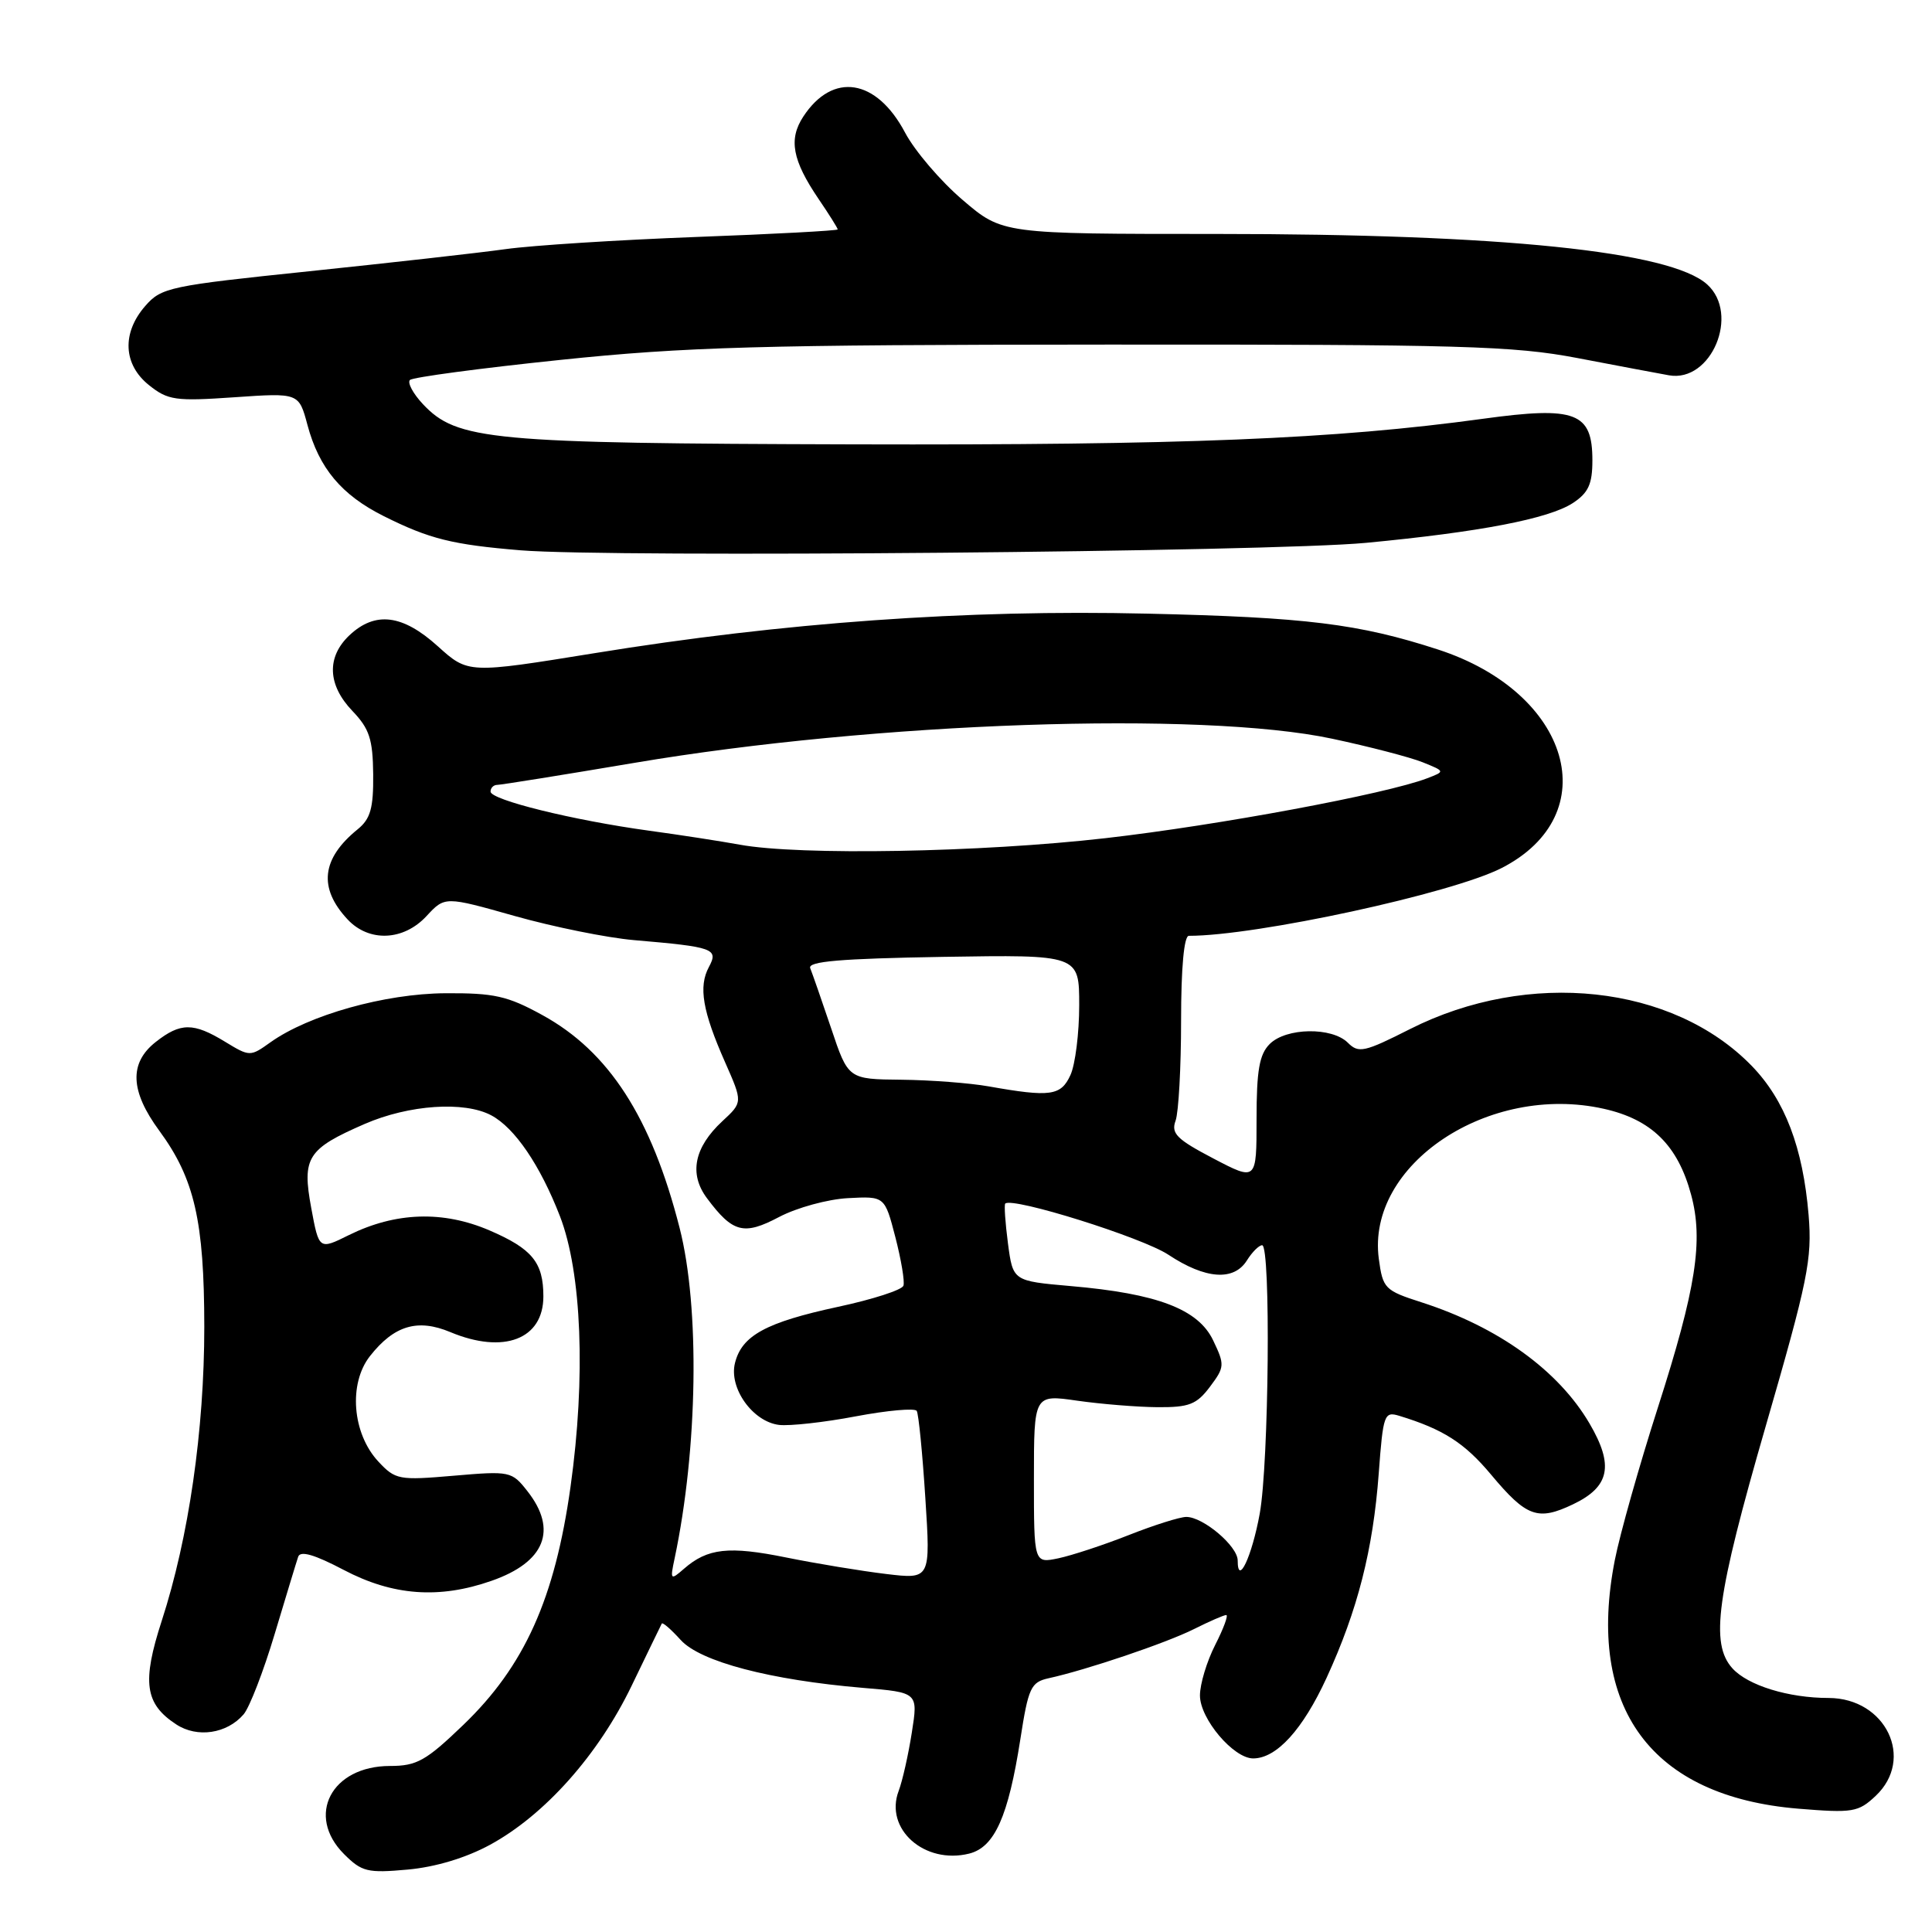 <?xml version="1.0" encoding="UTF-8" standalone="no"?>
<!DOCTYPE svg PUBLIC "-//W3C//DTD SVG 1.1//EN" "http://www.w3.org/Graphics/SVG/1.1/DTD/svg11.dtd" >
<svg xmlns="http://www.w3.org/2000/svg" xmlns:xlink="http://www.w3.org/1999/xlink" version="1.1" viewBox="0 0 256 256">
 <g >
 <path fill="currentColor"
d=" M 64.94 244.44 C 72.19 240.49 79.28 232.53 83.70 223.36 C 85.78 219.04 87.58 215.34 87.69 215.13 C 87.81 214.93 88.93 215.91 90.20 217.31 C 92.80 220.18 102.05 222.61 114.33 223.65 C 121.66 224.26 121.66 224.26 120.82 229.58 C 120.36 232.51 119.58 235.98 119.08 237.30 C 117.16 242.34 122.50 247.09 128.43 245.61 C 131.79 244.76 133.60 240.71 135.20 230.47 C 136.26 223.62 136.60 222.90 138.93 222.38 C 143.93 221.29 154.55 217.70 158.21 215.86 C 160.25 214.84 162.17 214.00 162.48 214.00 C 162.79 214.00 162.13 215.78 161.02 217.96 C 159.91 220.14 159.00 223.15 159.00 224.66 C 159.00 227.75 163.44 233.00 166.05 233.00 C 169.15 233.00 172.62 229.19 175.78 222.32 C 179.90 213.35 181.94 205.34 182.69 195.23 C 183.27 187.41 183.42 187.00 185.40 187.60 C 191.23 189.38 194.05 191.18 197.57 195.39 C 202.27 201.01 203.76 201.56 208.43 199.33 C 213.30 197.01 213.88 194.18 210.62 188.62 C 206.50 181.59 198.55 175.85 188.38 172.57 C 183.48 171.00 183.23 170.74 182.70 166.80 C 181.03 154.32 197.25 143.50 212.51 146.92 C 218.83 148.33 222.32 151.76 224.08 158.30 C 225.73 164.39 224.74 170.73 219.68 186.50 C 217.21 194.20 214.64 203.30 213.97 206.73 C 210.13 226.31 218.80 238.05 238.28 239.66 C 245.50 240.25 246.23 240.13 248.53 237.97 C 253.75 233.06 249.89 225.01 242.30 224.99 C 236.98 224.99 231.61 223.33 229.56 221.07 C 226.58 217.78 227.44 211.54 233.96 189.00 C 239.57 169.61 240.13 166.86 239.65 161.00 C 238.90 152.05 236.51 145.77 232.12 141.24 C 221.66 130.47 202.55 128.41 186.83 136.36 C 180.78 139.42 180.02 139.59 178.60 138.17 C 176.49 136.06 170.41 136.16 168.24 138.34 C 166.87 139.71 166.50 141.83 166.50 148.29 C 166.50 156.50 166.50 156.50 160.77 153.50 C 155.92 150.96 155.15 150.19 155.77 148.50 C 156.17 147.40 156.50 141.44 156.50 135.25 C 156.50 128.22 156.89 124.00 157.53 124.00 C 166.44 124.01 192.34 118.40 198.95 115.03 C 212.84 107.94 208.15 91.78 190.53 86.06 C 180.04 82.65 173.05 81.79 152.00 81.31 C 128.00 80.75 103.80 82.48 78.77 86.55 C 62.03 89.26 62.03 89.26 58.01 85.63 C 53.35 81.42 49.73 80.96 46.31 84.17 C 43.25 87.06 43.39 90.75 46.70 94.21 C 48.95 96.56 49.40 97.94 49.45 102.60 C 49.49 107.10 49.09 108.50 47.40 109.88 C 42.60 113.77 42.16 117.65 46.05 121.82 C 48.89 124.87 53.47 124.68 56.52 121.38 C 58.95 118.76 58.95 118.76 68.22 121.38 C 73.33 122.82 80.42 124.26 84.00 124.57 C 94.61 125.48 95.23 125.71 93.93 128.14 C 92.53 130.74 93.09 134.00 96.09 140.78 C 98.42 146.06 98.42 146.06 95.72 148.56 C 91.98 152.03 91.27 155.54 93.67 158.76 C 97.10 163.36 98.55 163.73 103.25 161.25 C 105.59 160.02 109.69 158.90 112.36 158.76 C 117.23 158.50 117.23 158.50 118.64 163.93 C 119.41 166.91 119.90 169.81 119.71 170.36 C 119.53 170.92 115.63 172.18 111.05 173.16 C 101.50 175.22 98.30 176.96 97.39 180.60 C 96.55 183.92 99.74 188.39 103.24 188.81 C 104.64 188.97 109.22 188.47 113.41 187.67 C 117.60 186.88 121.23 186.56 121.47 186.95 C 121.72 187.35 122.23 192.53 122.61 198.47 C 123.31 209.27 123.31 209.27 117.41 208.56 C 114.16 208.17 108.21 207.19 104.20 206.38 C 96.57 204.83 93.76 205.14 90.63 207.87 C 88.84 209.43 88.78 209.36 89.39 206.50 C 92.46 191.96 92.75 173.25 90.05 162.70 C 86.31 148.05 80.68 139.33 71.86 134.50 C 67.24 131.96 65.47 131.57 59.00 131.61 C 51.00 131.66 40.93 134.49 35.85 138.10 C 33.15 140.03 33.10 140.03 29.81 138.03 C 25.63 135.48 23.92 135.48 20.63 138.07 C 17.09 140.86 17.24 144.57 21.11 149.83 C 25.77 156.18 27.06 161.79 27.07 175.81 C 27.07 189.51 25.01 203.75 21.43 214.77 C 18.79 222.90 19.19 225.77 23.35 228.49 C 26.13 230.32 30.07 229.73 32.28 227.16 C 33.06 226.25 34.92 221.45 36.40 216.50 C 37.89 211.55 39.28 206.95 39.51 206.28 C 39.79 205.44 41.66 205.98 45.56 208.03 C 52.05 211.44 58.18 211.90 65.12 209.47 C 72.22 207.00 73.93 202.72 69.88 197.58 C 67.82 194.95 67.57 194.90 60.13 195.54 C 52.85 196.17 52.39 196.08 50.13 193.66 C 46.67 189.94 46.15 183.33 49.03 179.68 C 52.23 175.62 55.34 174.70 59.67 176.51 C 66.75 179.47 72.00 177.46 72.00 171.78 C 72.00 167.28 70.52 165.47 64.85 163.03 C 58.70 160.39 52.42 160.60 46.24 163.65 C 42.27 165.62 42.27 165.62 41.24 160.06 C 40.00 153.37 40.72 152.24 48.32 148.93 C 54.19 146.38 61.53 145.88 65.10 147.79 C 68.21 149.45 71.57 154.39 74.19 161.14 C 77.09 168.63 77.63 182.51 75.60 196.99 C 73.52 211.84 69.50 220.77 61.38 228.57 C 56.44 233.32 55.22 234.00 51.68 234.00 C 43.91 234.00 40.48 240.57 45.59 245.68 C 47.94 248.03 48.70 248.21 54.01 247.73 C 57.69 247.40 61.74 246.18 64.94 244.44 Z  M 181.00 71.93 C 196.07 70.50 205.23 68.74 208.42 66.65 C 210.47 65.30 211.00 64.15 211.00 61.00 C 211.00 54.64 208.80 53.80 196.50 55.49 C 176.81 58.19 156.83 59.00 113.00 58.88 C 64.88 58.75 60.55 58.35 56.03 53.54 C 54.73 52.15 53.96 50.71 54.32 50.35 C 54.68 49.99 63.64 48.79 74.24 47.69 C 90.88 45.96 100.71 45.68 146.50 45.66 C 193.62 45.63 200.55 45.83 209.00 47.44 C 214.22 48.44 219.69 49.47 221.15 49.73 C 226.75 50.72 230.57 41.63 226.21 37.69 C 221.36 33.30 199.00 31.00 161.24 31.00 C 132.82 31.00 132.82 31.00 127.55 26.49 C 124.65 24.02 121.21 20.00 119.92 17.56 C 116.13 10.41 110.34 9.50 106.44 15.45 C 104.47 18.46 104.98 21.22 108.47 26.37 C 109.86 28.41 111.00 30.23 111.00 30.40 C 111.00 30.56 102.56 31.02 92.25 31.40 C 81.94 31.79 70.58 32.51 67.00 33.01 C 63.42 33.51 51.73 34.82 41.00 35.94 C 22.50 37.86 21.38 38.09 19.25 40.54 C 16.12 44.12 16.32 48.31 19.75 51.04 C 22.25 53.04 23.26 53.18 31.05 52.64 C 39.60 52.05 39.60 52.05 40.74 56.31 C 42.27 62.03 45.25 65.59 50.85 68.39 C 56.91 71.42 59.94 72.17 69.00 72.92 C 80.96 73.90 168.35 73.13 181.00 71.93 Z  M 164.00 206.77 C 164.00 204.87 159.43 201.00 157.19 201.00 C 156.35 201.00 152.92 202.08 149.58 203.40 C 146.24 204.72 142.04 206.10 140.25 206.48 C 137.00 207.16 137.00 207.16 137.00 195.96 C 137.00 184.77 137.00 184.77 142.75 185.60 C 145.91 186.05 150.70 186.44 153.38 186.46 C 157.56 186.49 158.56 186.10 160.32 183.76 C 162.28 181.15 162.30 180.85 160.75 177.61 C 158.78 173.47 153.35 171.40 141.86 170.41 C 134.22 169.74 134.22 169.74 133.56 164.76 C 133.20 162.01 133.04 159.64 133.20 159.48 C 134.16 158.58 151.36 163.97 154.82 166.26 C 159.73 169.51 163.50 169.78 165.23 167.00 C 165.92 165.90 166.82 165.00 167.24 165.00 C 168.40 165.00 168.14 193.85 166.92 200.57 C 165.88 206.27 164.00 210.26 164.00 206.77 Z  M 131.00 143.95 C 128.53 143.51 123.33 143.11 119.45 143.07 C 112.39 143.00 112.39 143.00 110.13 136.25 C 108.88 132.54 107.63 128.96 107.36 128.29 C 106.99 127.39 111.31 127.02 124.93 126.79 C 143.00 126.50 143.00 126.50 143.00 133.20 C 143.00 136.89 142.48 141.05 141.84 142.45 C 140.58 145.21 139.18 145.40 131.00 143.95 Z  M 98.00 111.92 C 95.53 111.47 90.12 110.63 86.00 110.07 C 75.94 108.69 65.00 105.99 65.00 104.89 C 65.00 104.40 65.40 104.00 65.89 104.00 C 66.38 104.00 74.60 102.68 84.14 101.07 C 116.01 95.68 159.18 94.19 176.50 97.88 C 181.45 98.93 186.85 100.34 188.50 101.00 C 191.50 102.21 191.50 102.21 189.10 103.13 C 183.66 105.21 161.46 109.35 146.50 111.06 C 130.00 112.95 105.92 113.38 98.00 111.92 Z "/>
</g>
</svg>
